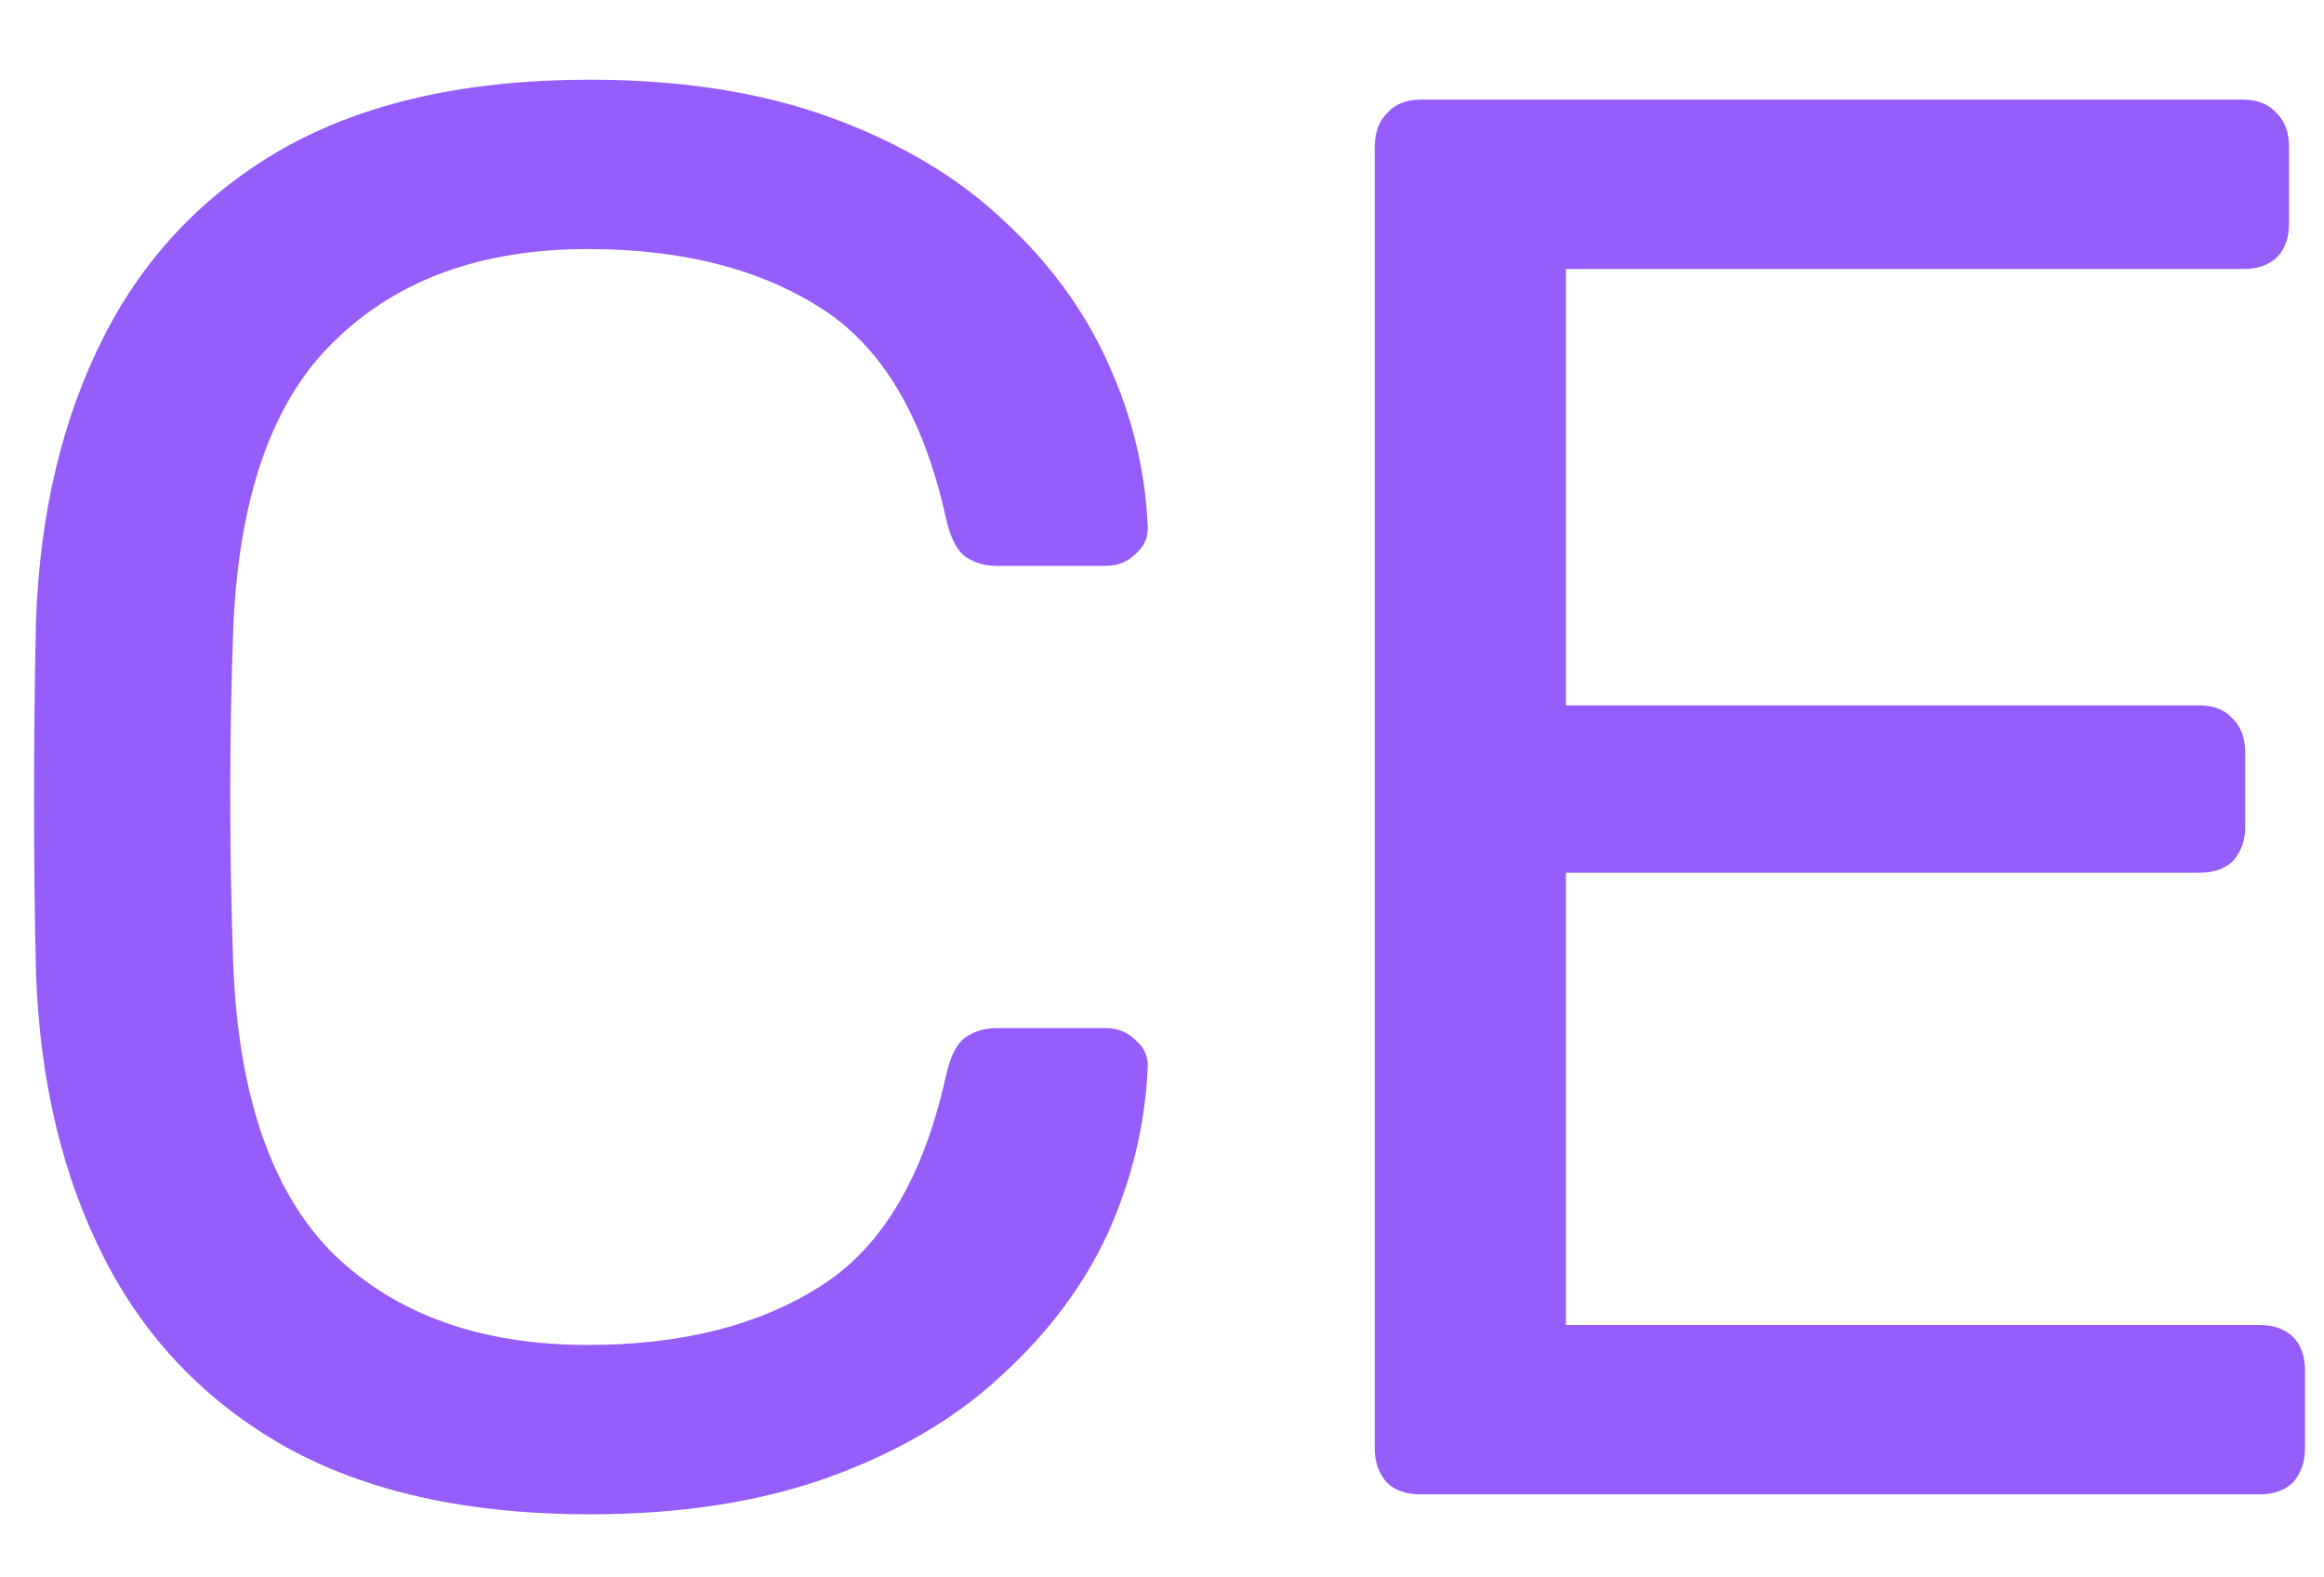 <svg width="28" height="19" viewBox="0 0 28 19" fill="none" xmlns="http://www.w3.org/2000/svg">
<path d="M7.106 18.24C5.634 18.24 4.41 17.968 3.434 17.424C2.474 16.88 1.746 16.12 1.25 15.144C0.754 14.168 0.482 13.032 0.434 11.736C0.418 11.08 0.41 10.376 0.41 9.624C0.41 8.872 0.418 8.152 0.434 7.464C0.482 6.168 0.754 5.032 1.25 4.056C1.746 3.08 2.474 2.32 3.434 1.776C4.41 1.232 5.634 0.96 7.106 0.96C8.21 0.96 9.178 1.112 10.011 1.416C10.842 1.72 11.53 2.128 12.075 2.64C12.634 3.152 13.059 3.728 13.347 4.368C13.634 4.992 13.794 5.64 13.826 6.312C13.842 6.456 13.794 6.576 13.682 6.672C13.586 6.768 13.466 6.816 13.322 6.816H12.002C11.858 6.816 11.73 6.776 11.618 6.696C11.523 6.616 11.45 6.472 11.402 6.264C11.13 5.016 10.618 4.16 9.866 3.696C9.13 3.232 8.202 3 7.082 3C5.802 3 4.786 3.368 4.034 4.104C3.282 4.824 2.874 5.984 2.81 7.584C2.762 8.896 2.762 10.24 2.81 11.616C2.874 13.216 3.282 14.384 4.034 15.12C4.786 15.84 5.802 16.2 7.082 16.2C8.202 16.2 9.13 15.968 9.866 15.504C10.618 15.04 11.13 14.184 11.402 12.936C11.45 12.728 11.523 12.584 11.618 12.504C11.73 12.424 11.858 12.384 12.002 12.384H13.322C13.466 12.384 13.586 12.432 13.682 12.528C13.794 12.624 13.842 12.744 13.826 12.888C13.794 13.56 13.634 14.216 13.347 14.856C13.059 15.48 12.634 16.048 12.075 16.56C11.53 17.072 10.842 17.48 10.011 17.784C9.178 18.088 8.21 18.24 7.106 18.24ZM17.115 18C16.939 18 16.803 17.952 16.707 17.856C16.611 17.744 16.563 17.608 16.563 17.448V1.776C16.563 1.6 16.611 1.464 16.707 1.368C16.803 1.256 16.939 1.2 17.115 1.2H27.027C27.203 1.2 27.339 1.256 27.435 1.368C27.531 1.464 27.579 1.6 27.579 1.776V2.688C27.579 2.864 27.531 3 27.435 3.096C27.339 3.192 27.203 3.24 27.027 3.24H18.867V8.496H26.499C26.675 8.496 26.811 8.552 26.907 8.664C27.003 8.76 27.051 8.896 27.051 9.072V9.96C27.051 10.12 27.003 10.256 26.907 10.368C26.811 10.464 26.675 10.512 26.499 10.512H18.867V15.96H27.219C27.395 15.96 27.531 16.008 27.627 16.104C27.723 16.2 27.771 16.336 27.771 16.512V17.448C27.771 17.608 27.723 17.744 27.627 17.856C27.531 17.952 27.395 18 27.219 18H17.115Z" fill="#975DFA"/>
</svg>
